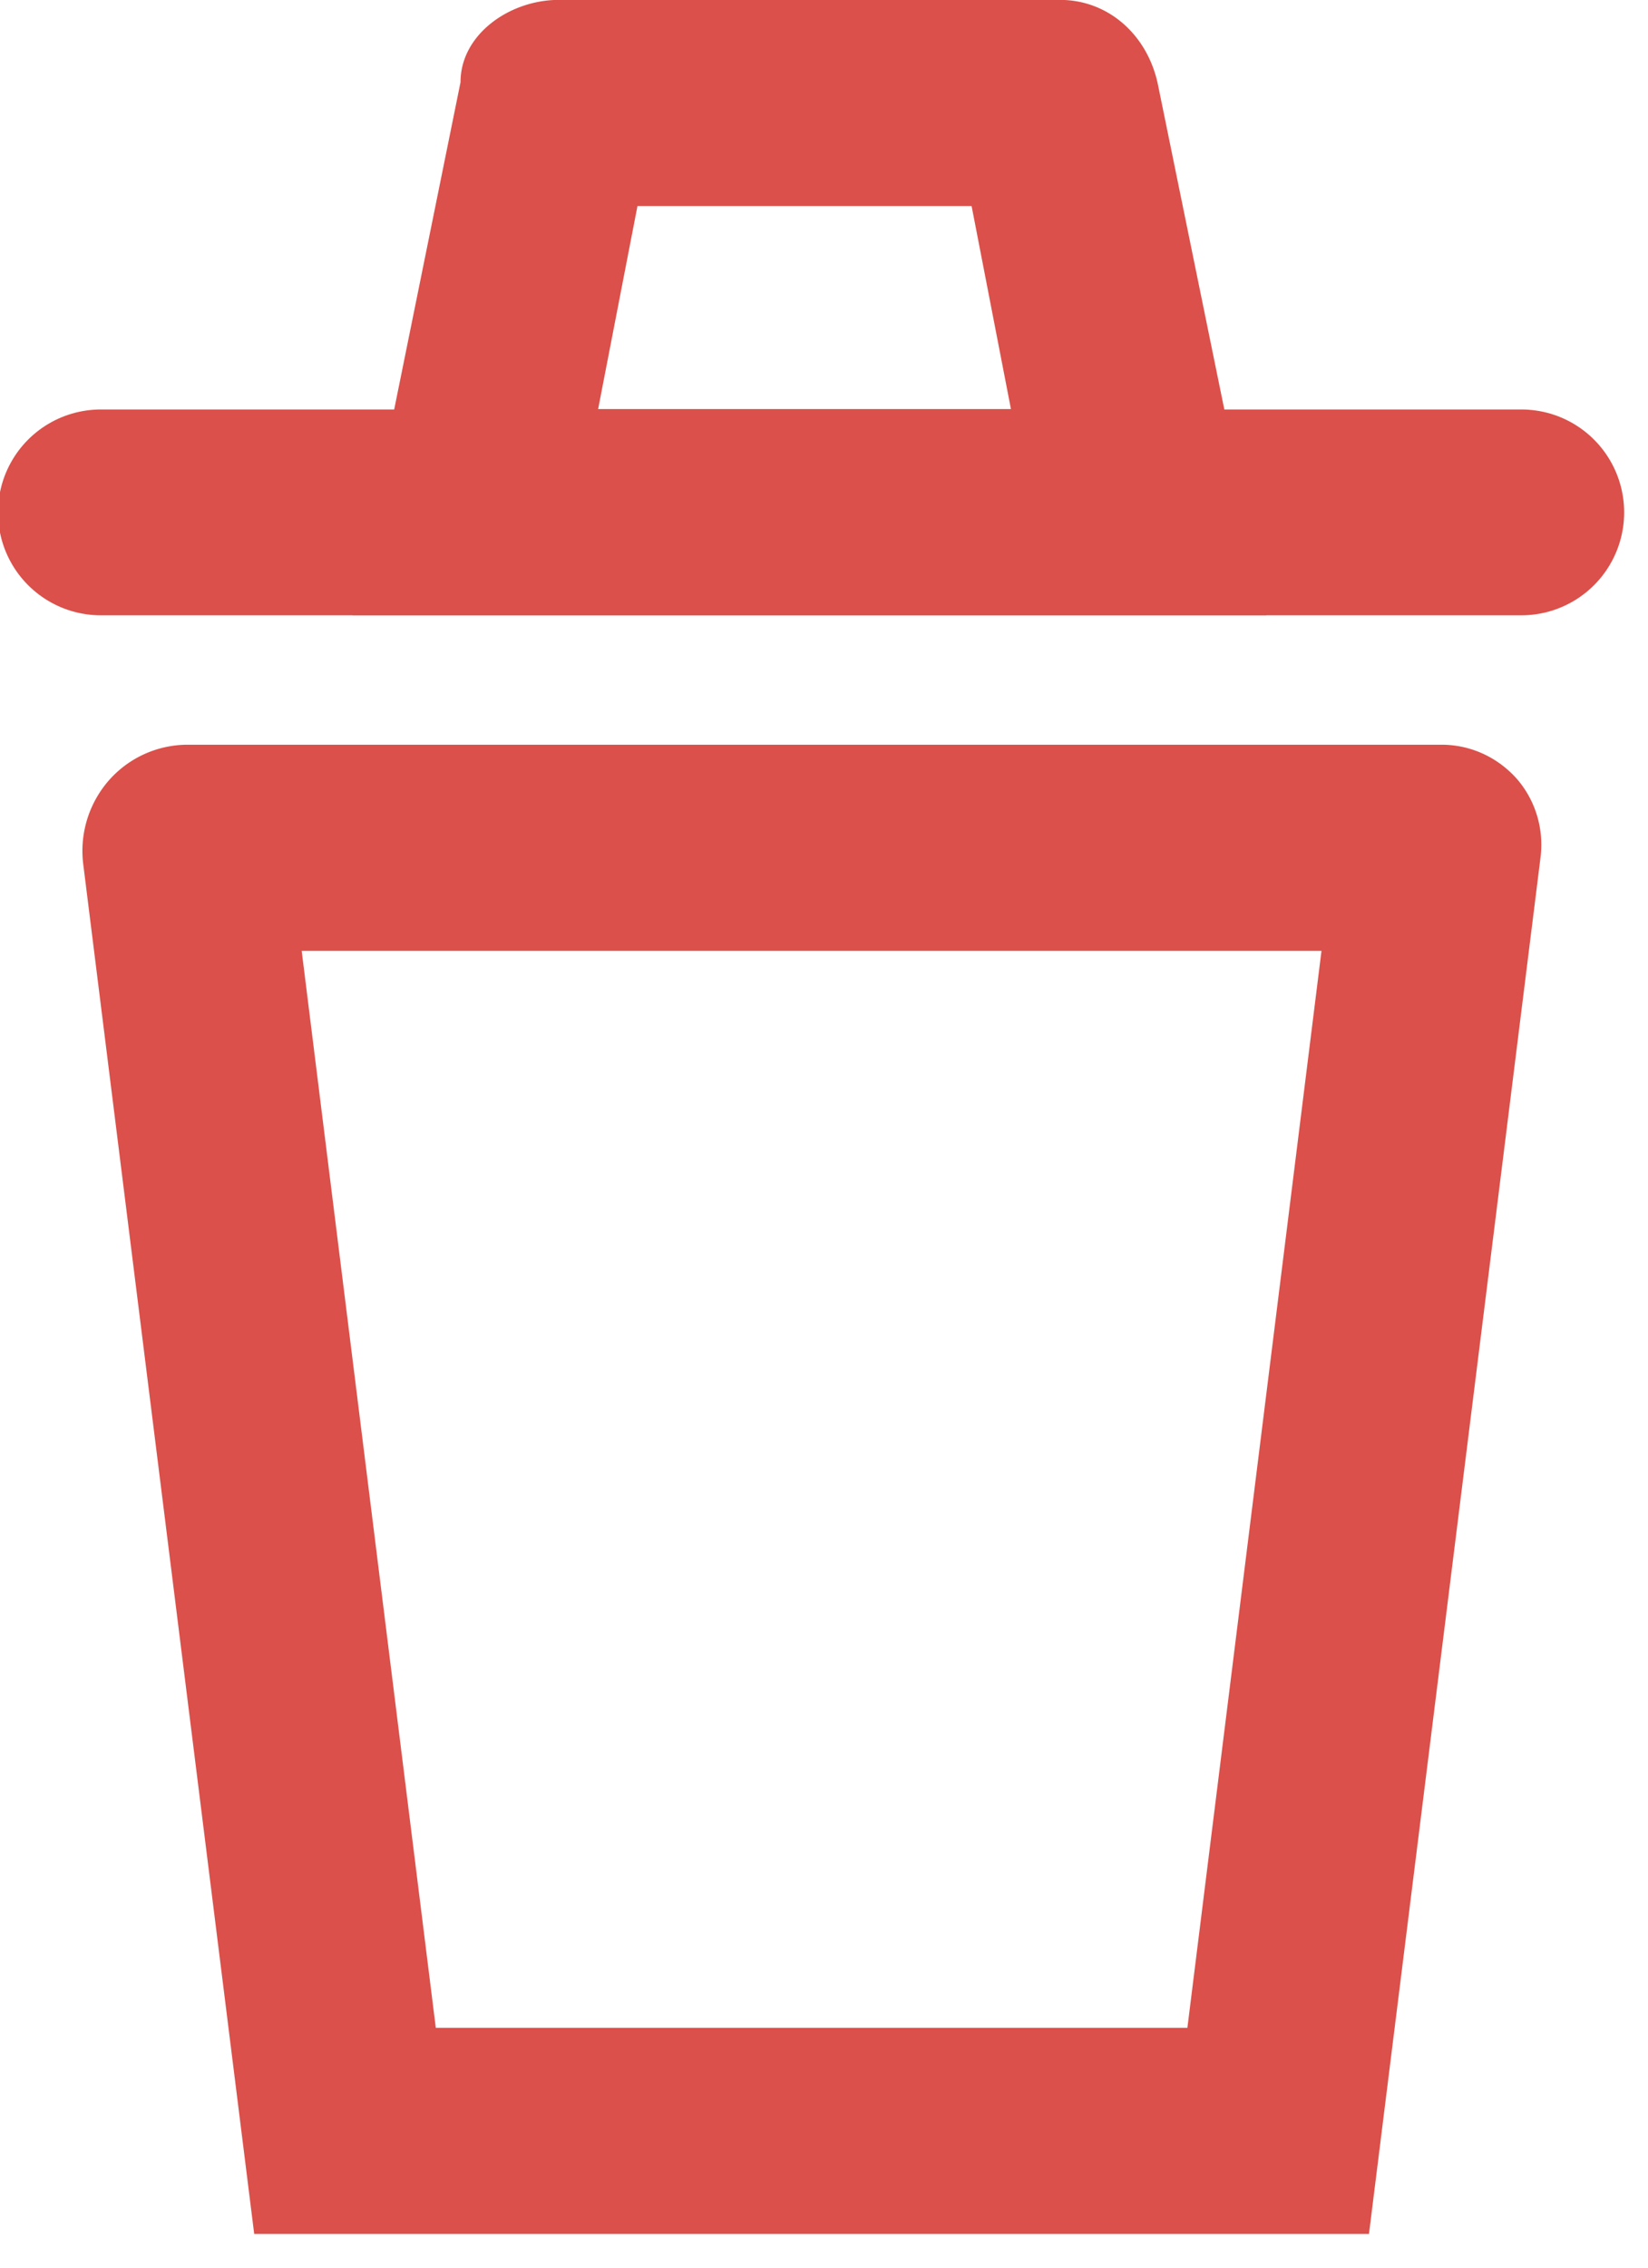 <svg xmlns="http://www.w3.org/2000/svg" viewBox="0 0 16 22"  fill-rule="evenodd" stroke-linecap="round" stroke-linejoin="bevel" stroke-miterlimit="2" xmlns:v="https://vecta.io/nano"><path d="M.807 8.375a1.04 1.04 0 0 1 .25-.804 1.02 1.02 0 0 1 .768-.346h12.171c.279 0 .54.119.728.328.182.208.267.486.233.762l-1.666 13.358H2.468L.807 8.375zm3.424 11.298h7.297L12.83 9.225H2.929l1.302 10.448zm8.065-13.704H3.422L4.471.798c0-.464.477-.799.954-.799h4.866c.477 0 .859.35.954.836l1.05 5.134zm-6.488-2h4.007l-.382-1.97H6.189l-.382 1.97z" fill="#db504a"/><path d="M.979 4.971H14.77" fill="none" stroke="#db504a" stroke-width="1.997"/></svg>